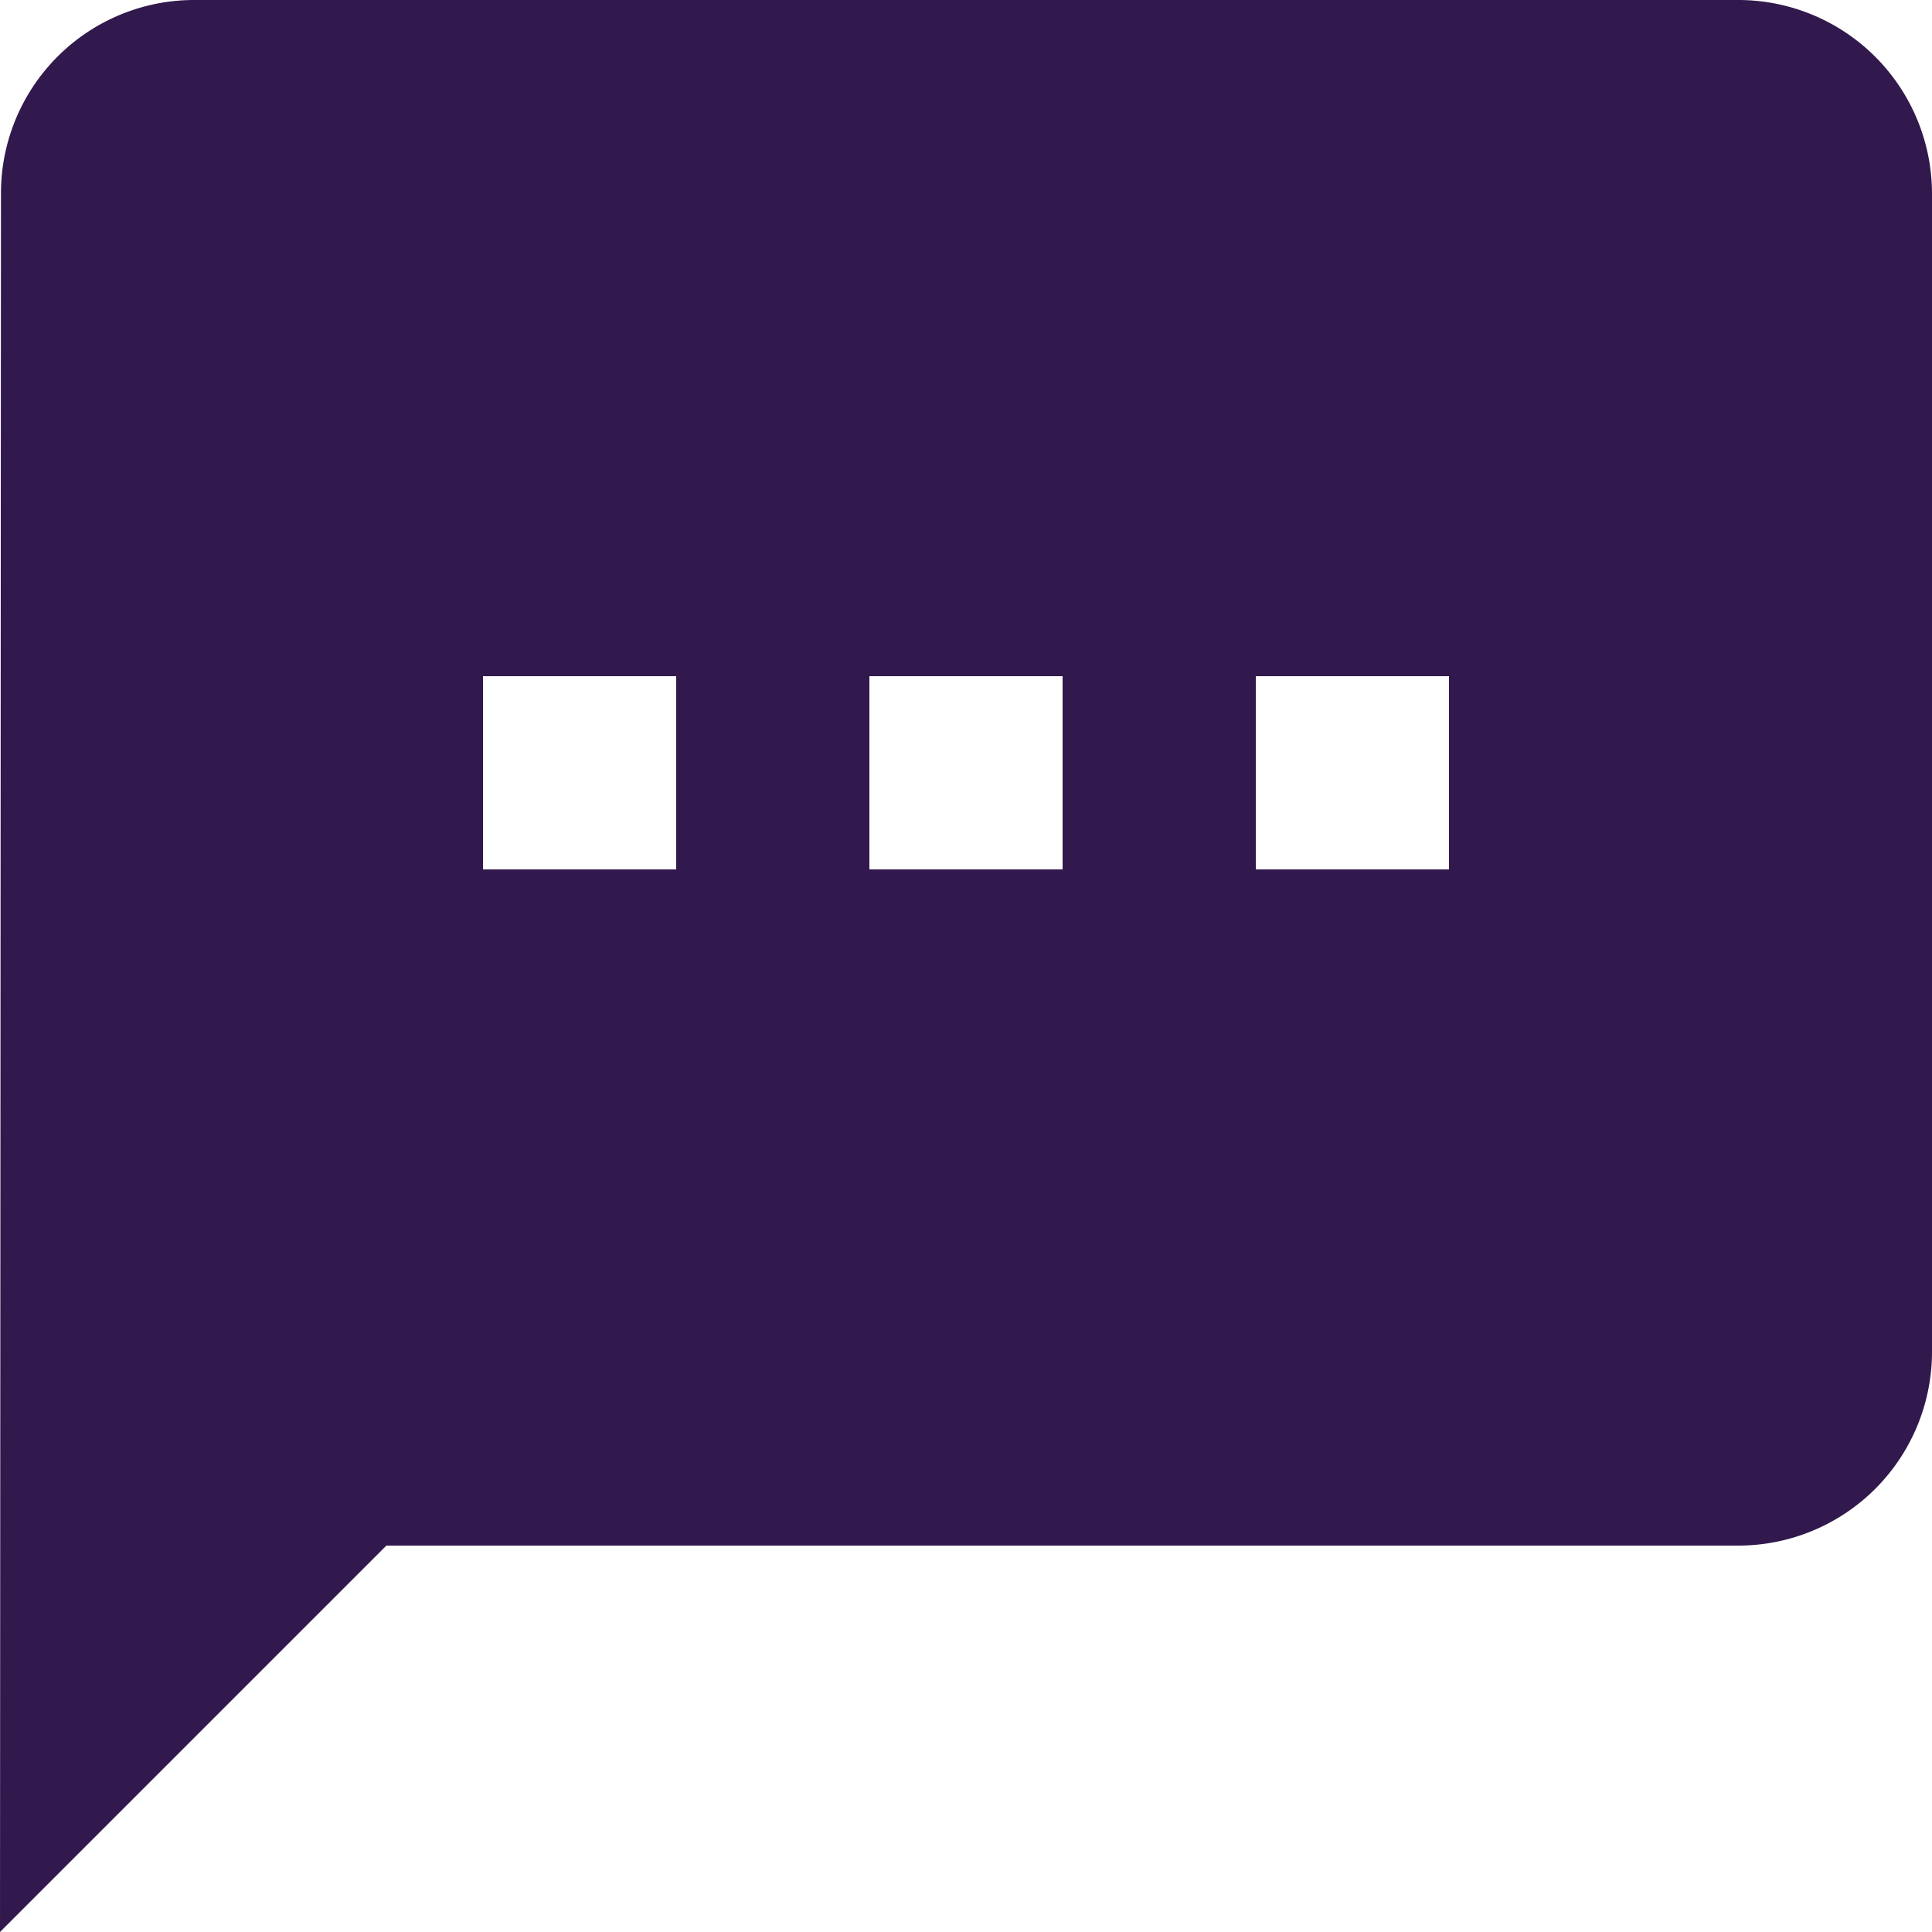<svg xmlns="http://www.w3.org/2000/svg" width="20" height="20" viewBox="0 0 20 20">
  <path id="ic_sms" d="M20,2H4A2,2,0,0,0,2.01,4L2,22l4-4H20a2.006,2.006,0,0,0,2-2V4A2.006,2.006,0,0,0,20,2ZM9,11H7V9H9Zm4,0H11V9h2Zm4,0H15V9h2Z" transform="translate(-2 -2)" fill="#32194d"/>
</svg>
